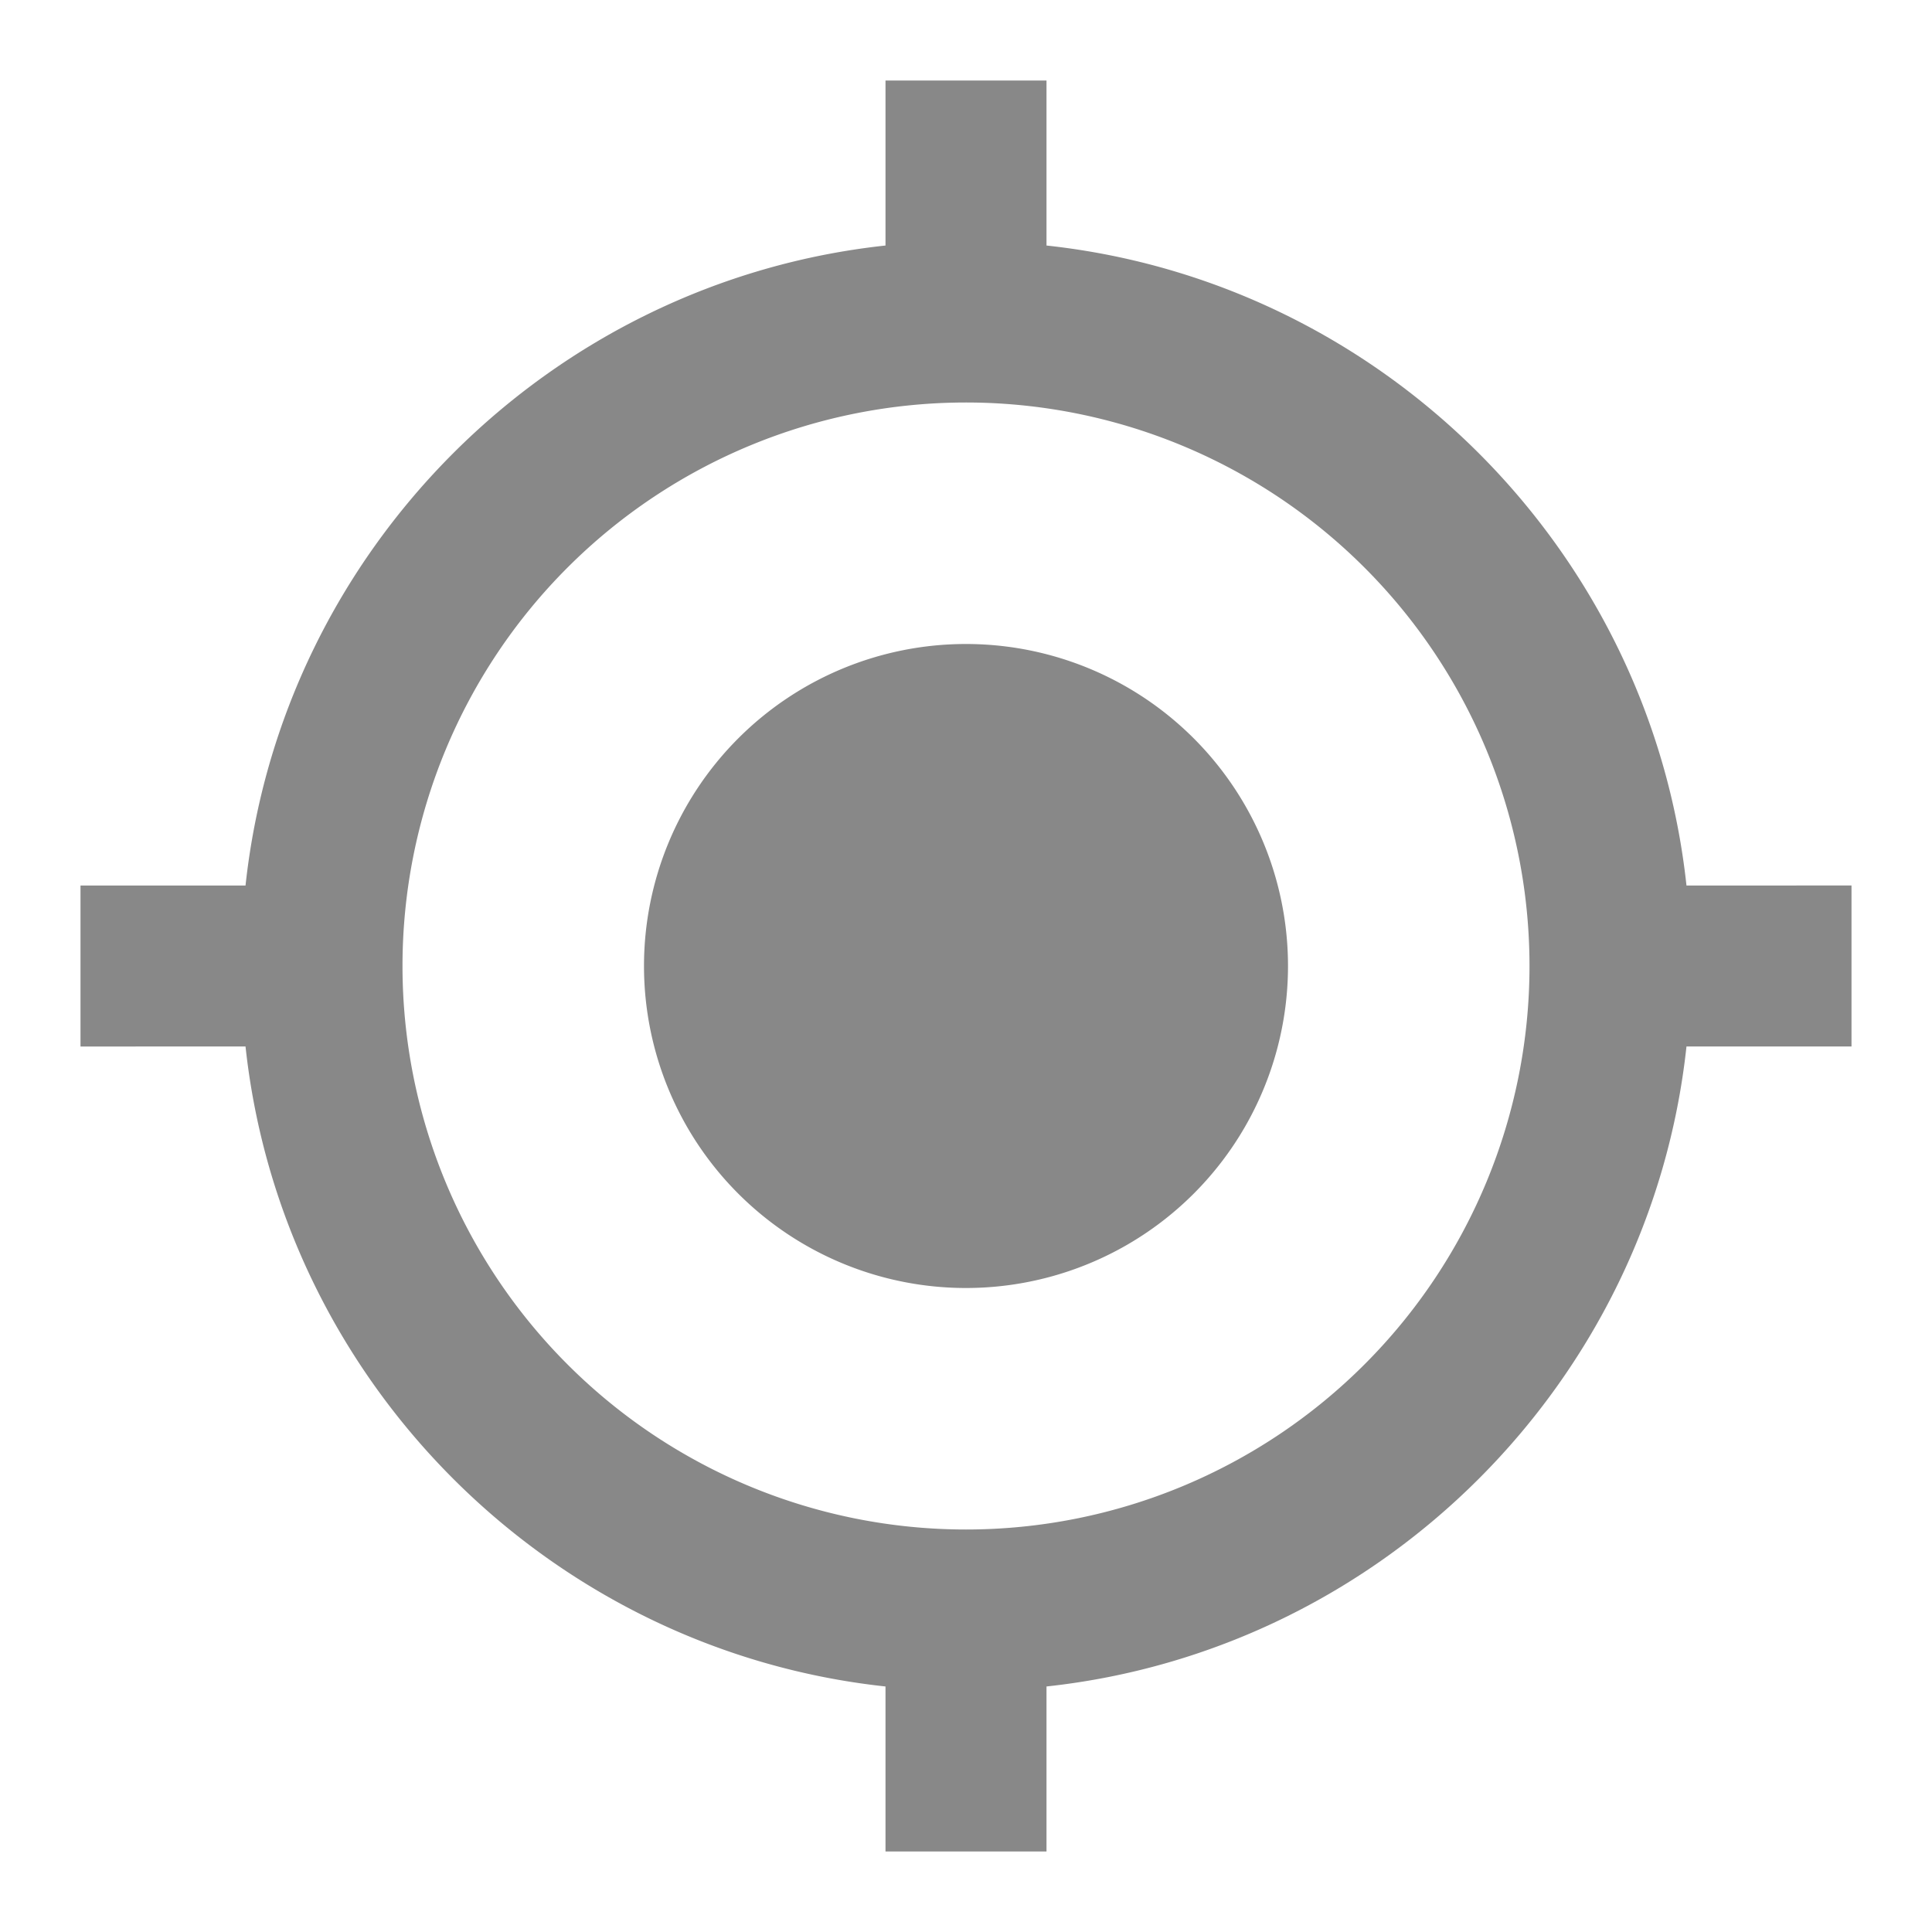<svg xmlns="http://www.w3.org/2000/svg" width="32" height="32" viewBox="0 0 24 24"><path fill="#888888" d="M12 8a4 4 0 0 1 4 4a4 4 0 0 1-4 4a4 4 0 0 1-4-4a4 4 0 0 1 4-4m-8.95 5H1v-2h2.05C3.5 6.83 6.83 3.5 11 3.05V1h2v2.05c4.17.45 7.5 3.78 7.95 7.95H23v2h-2.05c-.45 4.17-3.78 7.5-7.95 7.95V23h-2v-2.05C6.83 20.5 3.5 17.17 3.05 13M12 5a7 7 0 0 0-7 7a7 7 0 0 0 7 7a7 7 0 0 0 7-7a7 7 0 0 0-7-7Z"/></svg>